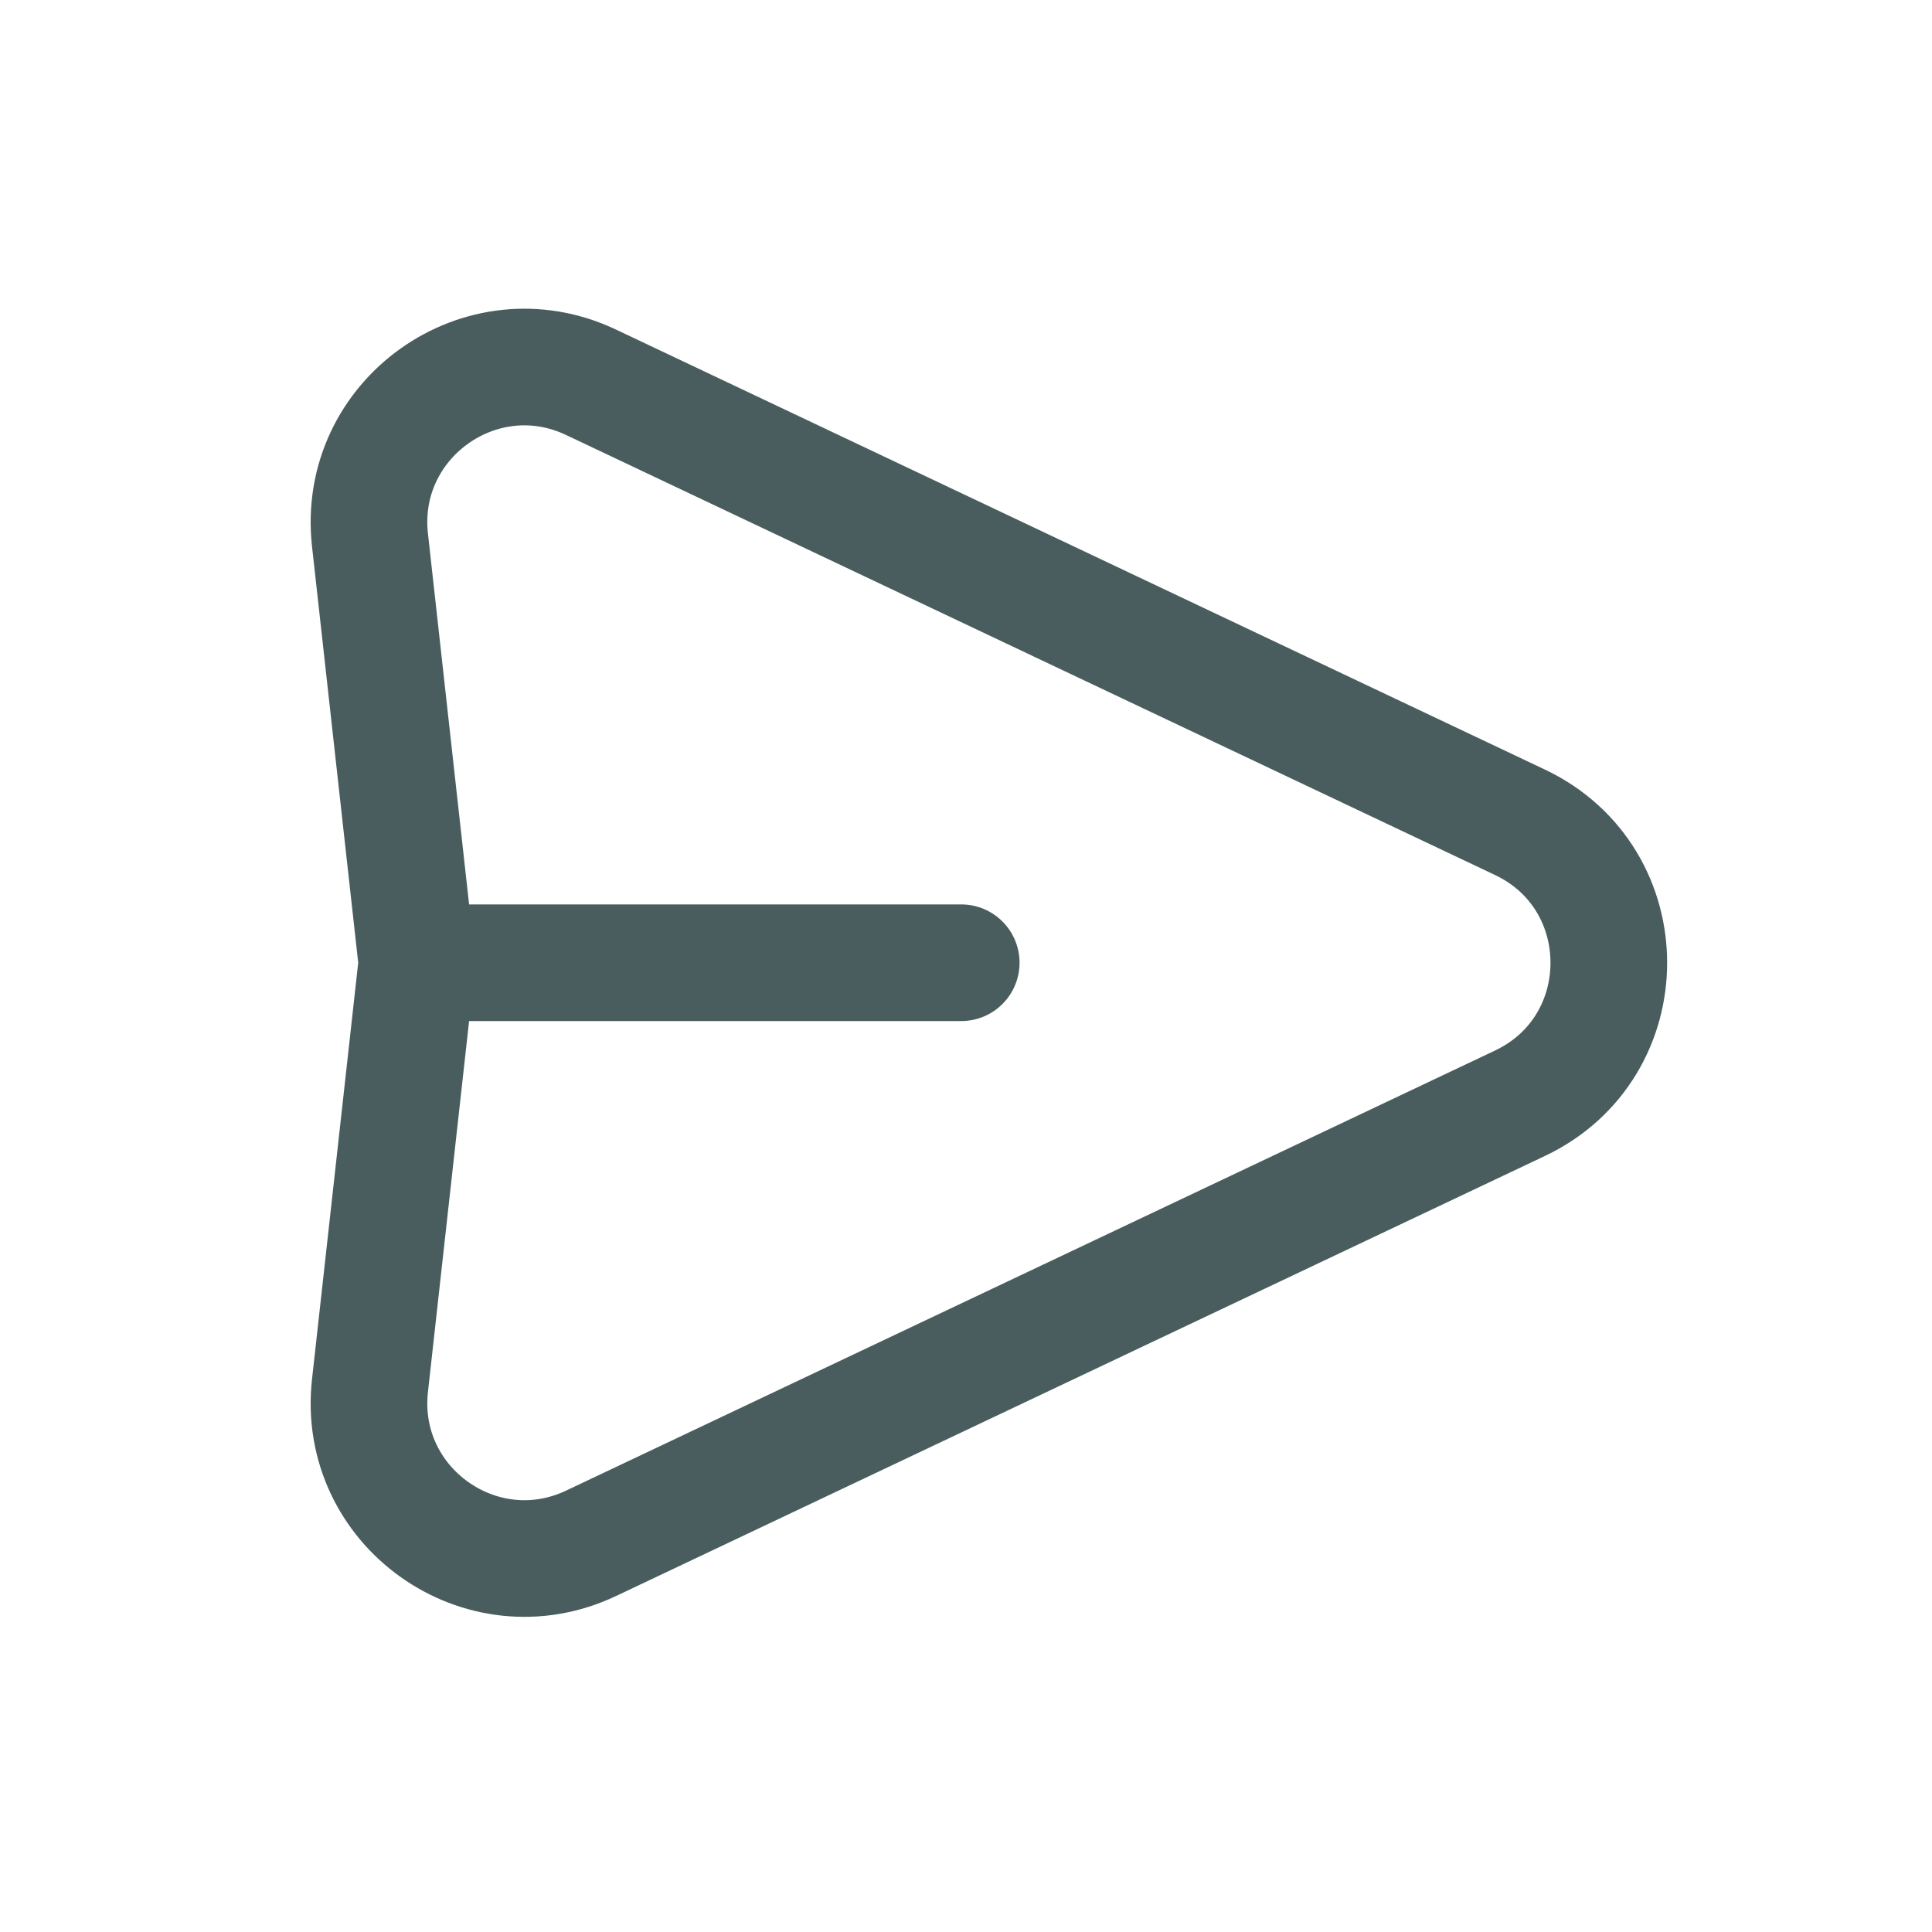 <svg width="32" height="32" viewBox="0 0 32 32" fill="none" xmlns="http://www.w3.org/2000/svg">
<path d="M6.905 15.946L6.128 8.944C5.905 6.94 7.968 5.467 9.79 6.332L25.174 13.619C27.138 14.549 27.138 17.344 25.174 18.274L9.79 25.562C7.968 26.425 5.905 24.954 6.128 22.95L6.905 15.946ZM6.905 15.946H15.921" stroke="#4A5D5E" stroke-width="1.932" stroke-linecap="round" stroke-linejoin="round"/>
</svg>
